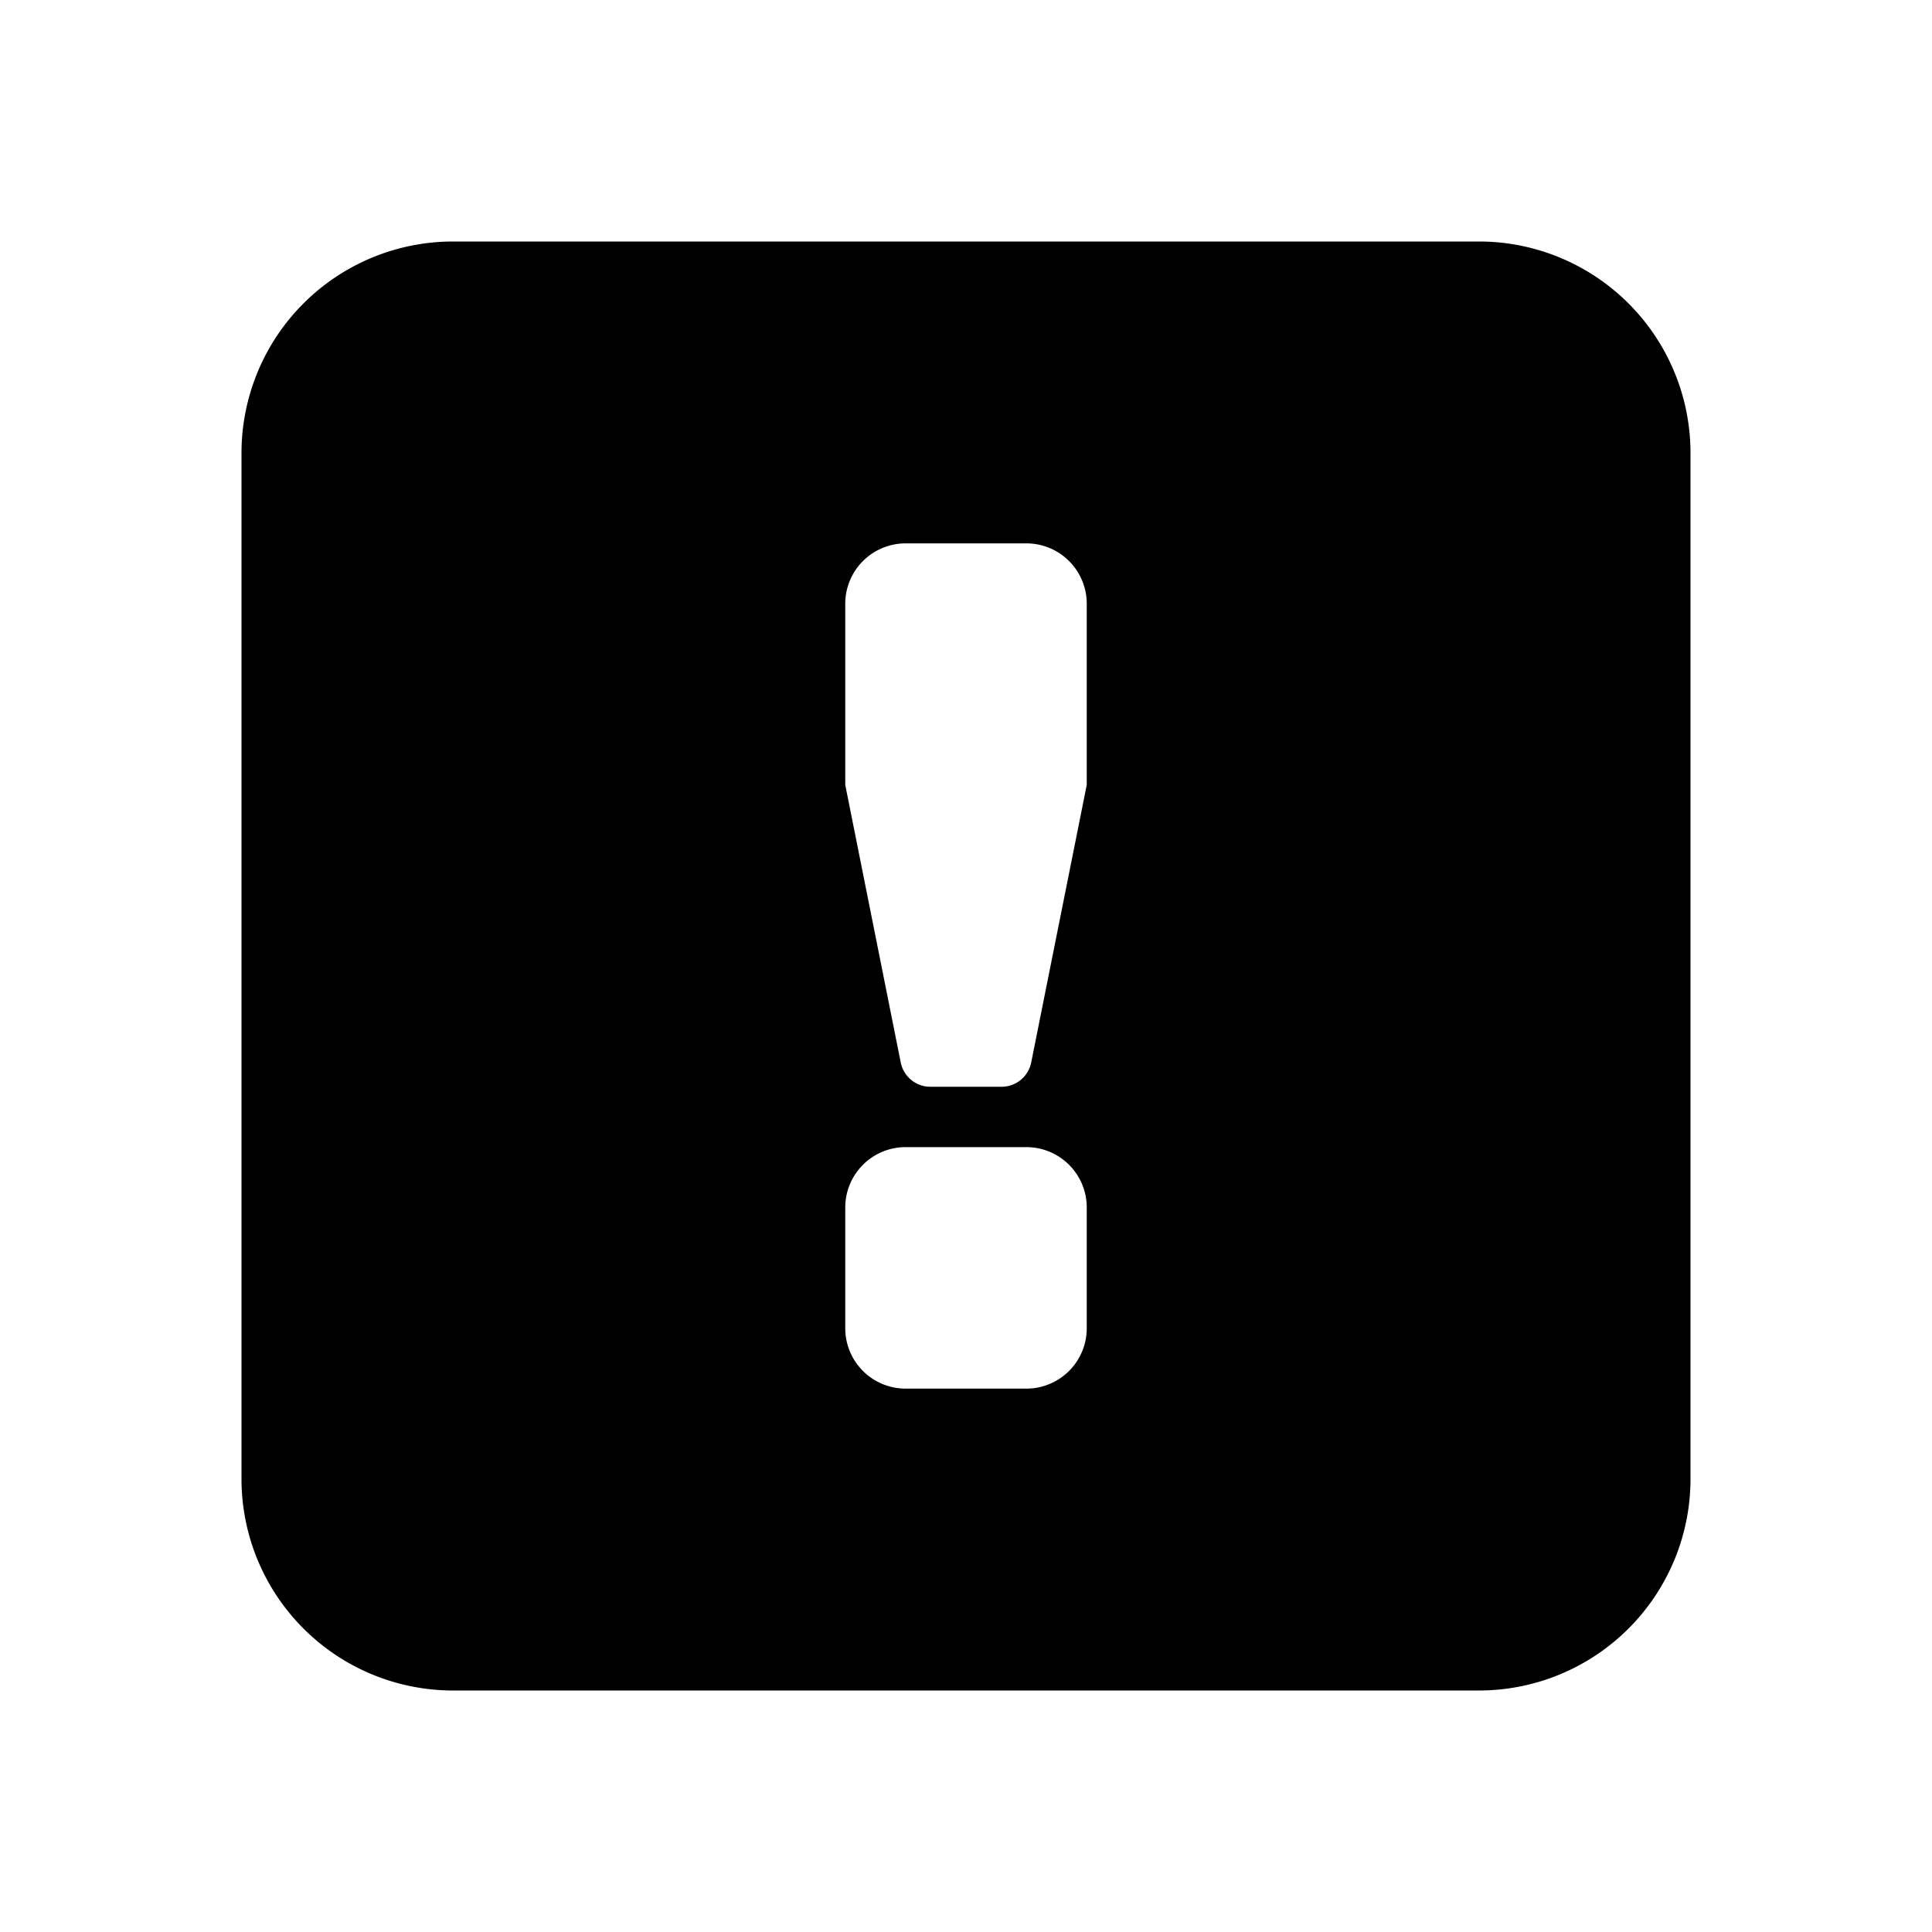 <svg id="glyphicons-basic" xmlns="http://www.w3.org/2000/svg" viewBox="0 0 32 32">
  <path id="square-alert" d="M24.5,4H7.5A3.504,3.504,0,0,0,4,7.5v17A3.504,3.504,0,0,0,7.5,28h17A3.504,3.504,0,0,0,28,24.5V7.5A3.504,3.504,0,0,0,24.5,4ZM18,22a1,1,0,0,1-1,1H15a1,1,0,0,1-1-1V20a1,1,0,0,1,1-1h2a1,1,0,0,1,1,1Zm0-9-.92,4.598A.5.5,0,0,1,16.589,18H15.409a.5.5,0,0,1-.49-.402L14,13V10a1,1,0,0,1,1-1h2a1,1,0,0,1,1,1Z"/>
</svg>
